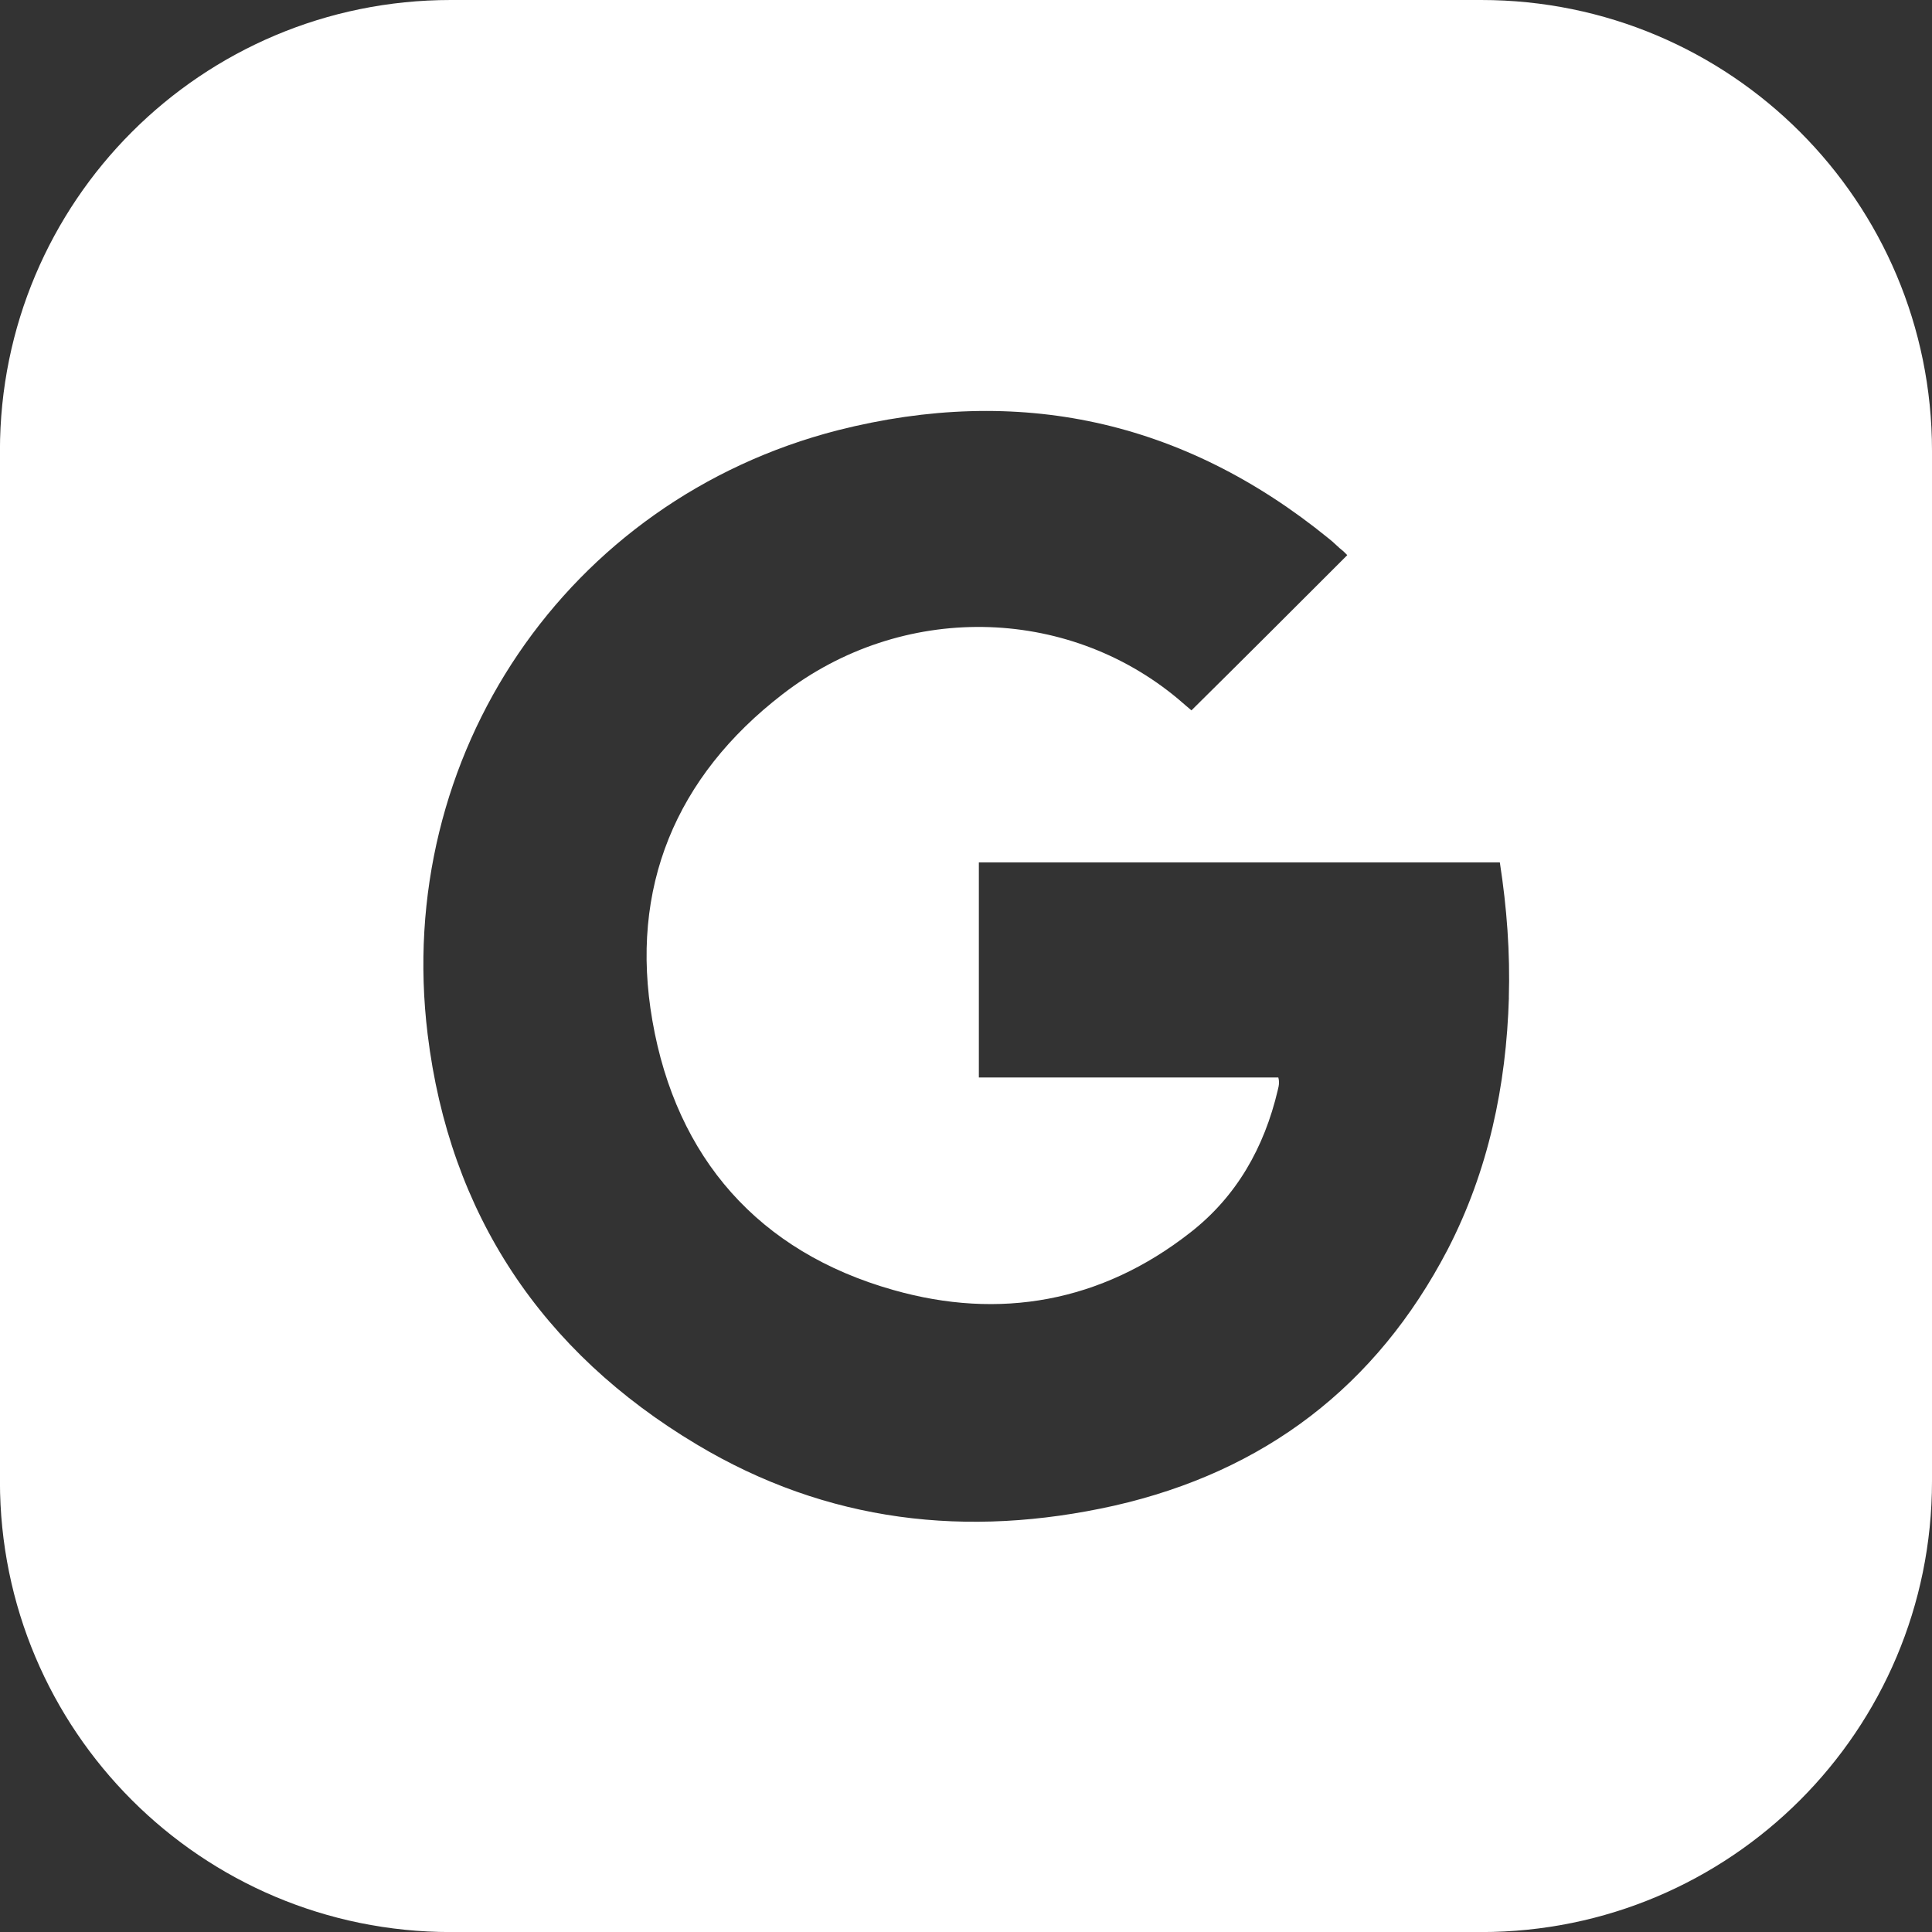 <!-- Generated by IcoMoon.io -->
<svg version="1.1" xmlns="http://www.w3.org/2000/svg" width="32" height="32" viewBox="0 0 32 32">
<rect x="0" y="0" width="32" height="32" fill="#333333" stroke="none"/>
<title>google</title>
<path fill="#fff" d="M24.533 0h-17.067c-4.128 0-7.467 3.339-7.467 7.467v17.067c0 4.128 3.339 7.467 7.467 7.467h17.067c4.128 0 7.467-3.339 7.467-7.467v-17.067c0-4.128-3.339-7.467-7.467-7.467zM24.992 16.523c-0.043 1.461-0.341 2.869-1.013 4.171-1.184 2.272-3.040 3.68-5.525 4.245-2.432 0.544-4.757 0.277-6.912-1.013-2.571-1.536-4.096-3.819-4.459-6.795-0.565-4.619 2.304-8.853 6.795-10.005 2.987-0.757 5.717-0.171 8.128 1.792 0.085 0.064 0.16 0.149 0.245 0.213 0.021 0.021 0.043 0.043 0.064 0.064-0.864 0.864-1.717 1.717-2.581 2.571-0.064-0.053-0.149-0.128-0.224-0.192-1.856-1.547-4.576-1.6-6.549-0.075-1.771 1.365-2.539 3.211-2.155 5.408 0.395 2.272 1.76 3.829 3.989 4.459 1.76 0.501 3.445 0.203 4.917-0.949 0.768-0.597 1.227-1.408 1.451-2.357 0.011-0.043 0.021-0.085 0.021-0.128 0-0.021 0-0.043-0.011-0.085-1.653 0-3.296 0-4.96 0 0-1.195 0-2.368 0-3.563 2.88 0 5.749 0 8.629 0 0.117 0.757 0.171 1.493 0.149 2.24z"></path>
</svg>
